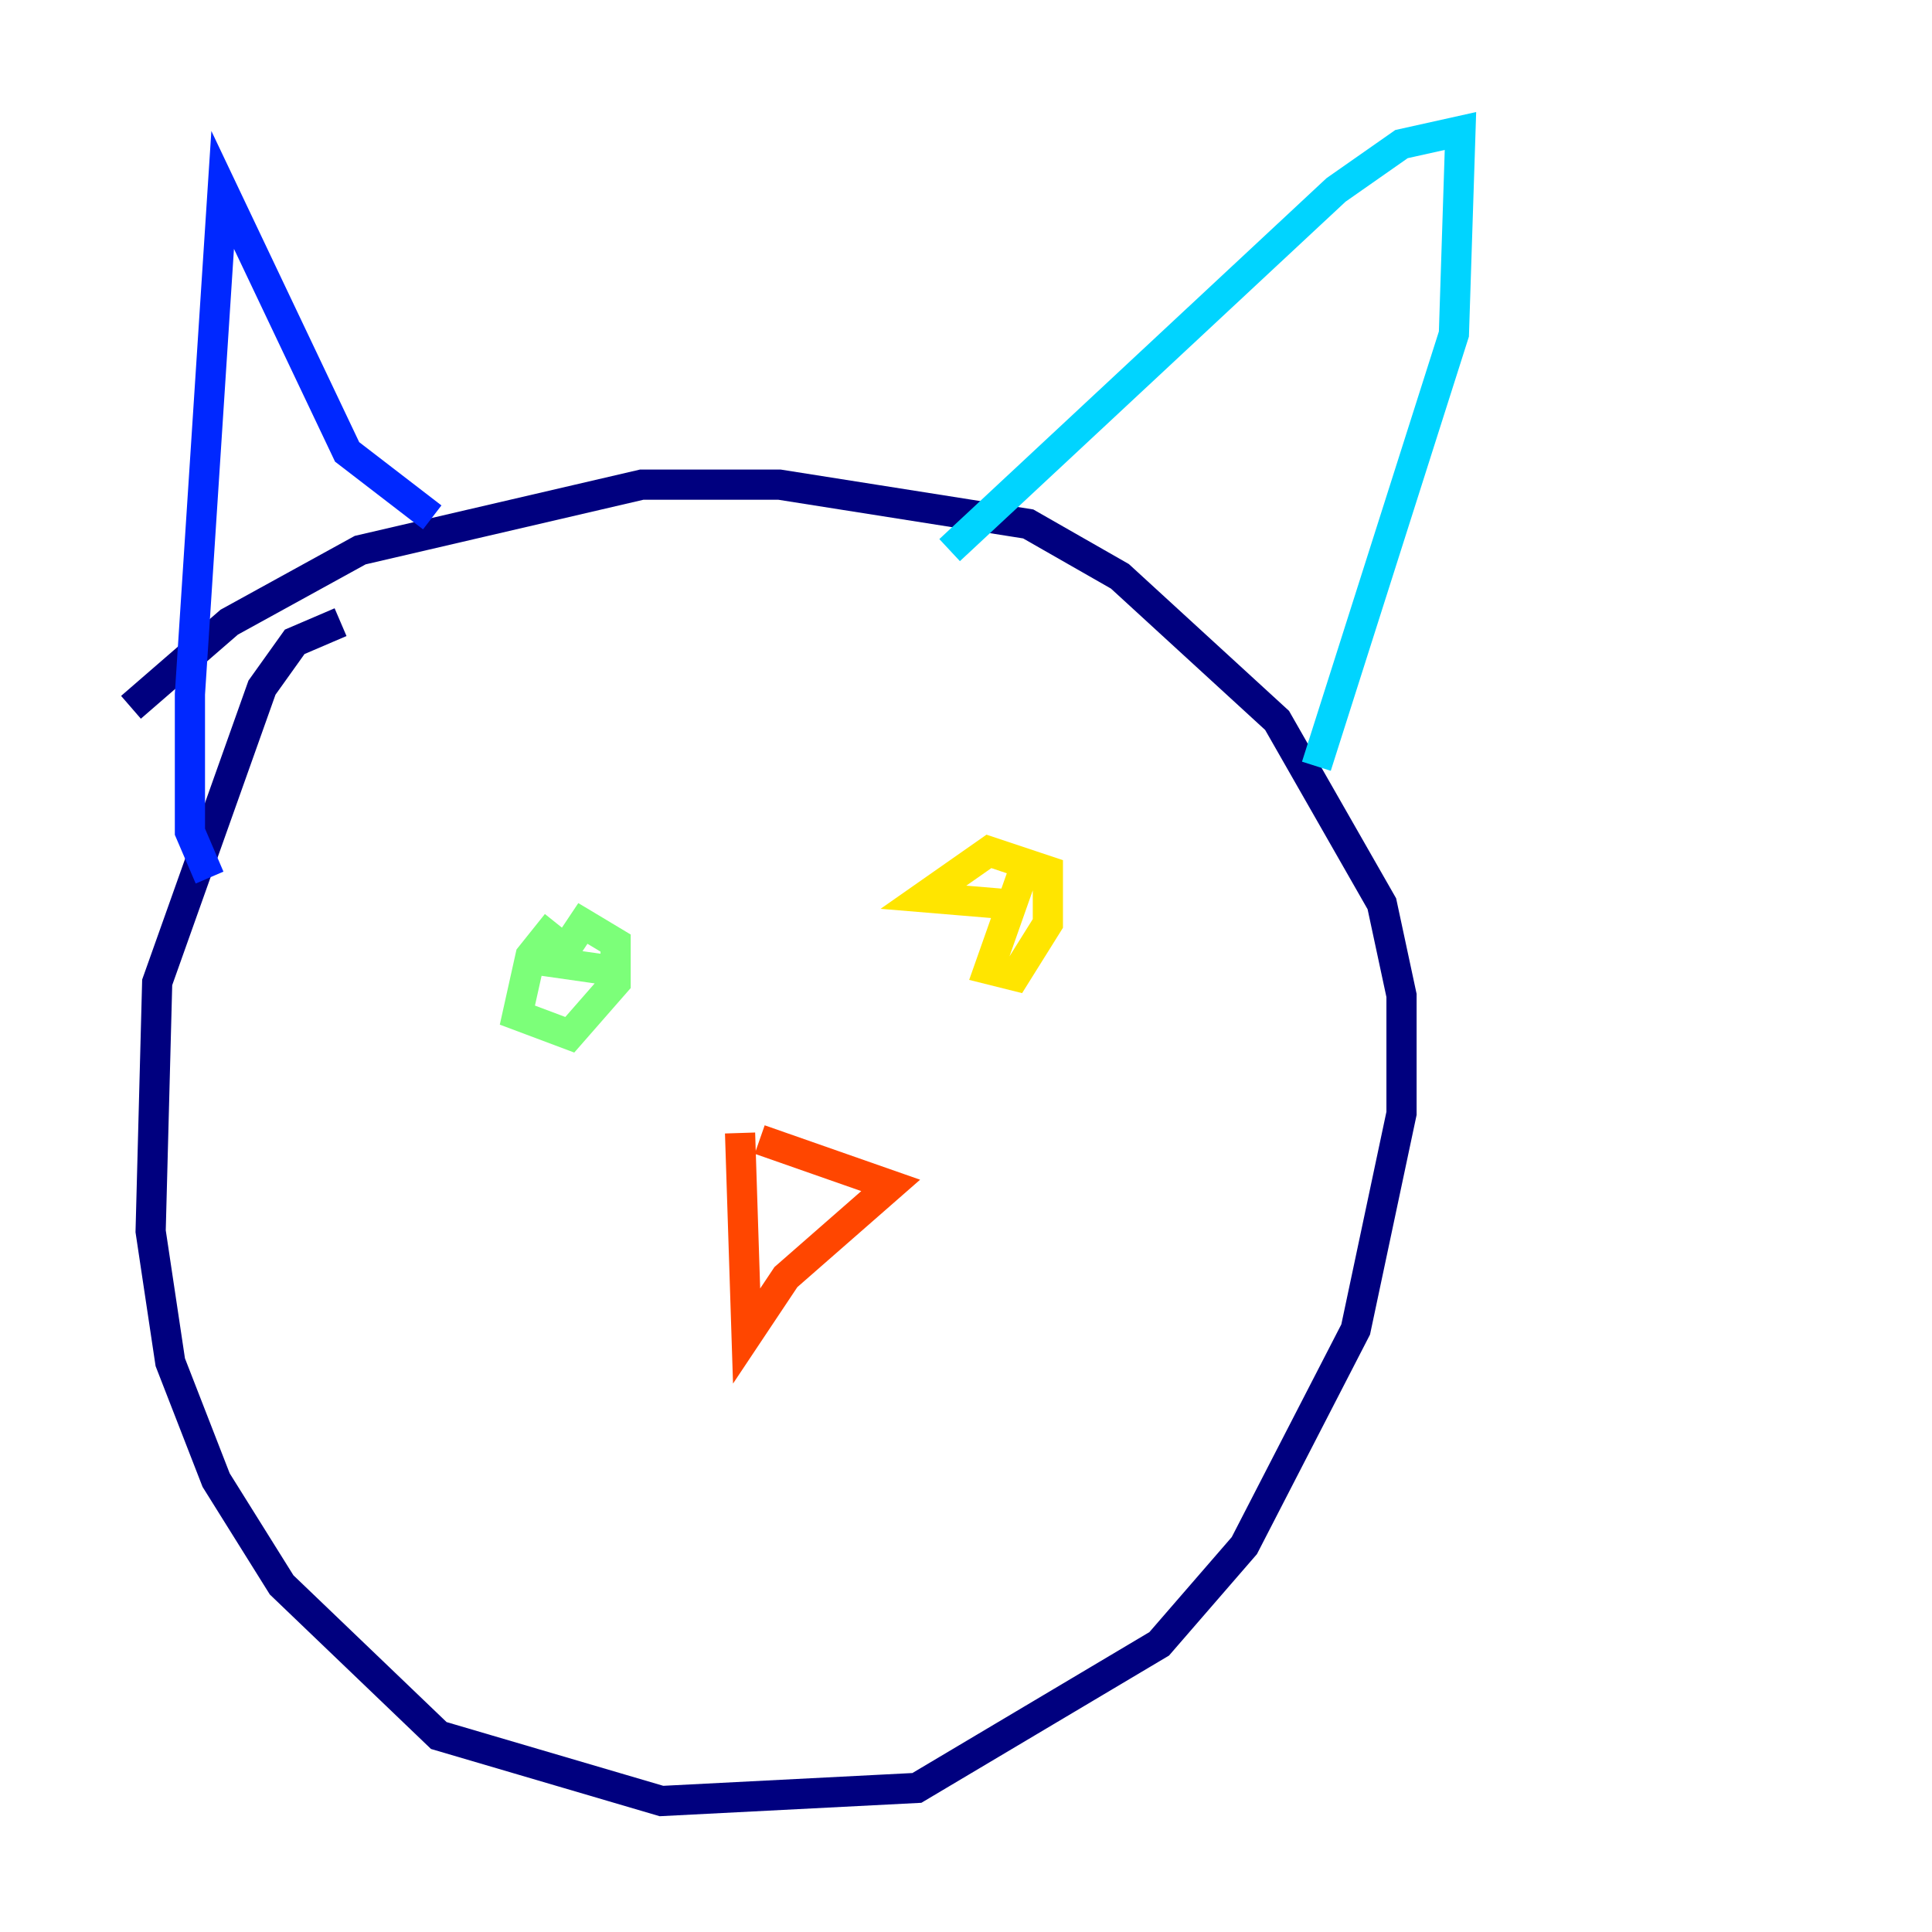 <?xml version="1.0" encoding="utf-8" ?>
<svg baseProfile="tiny" height="128" version="1.2" viewBox="0,0,128,128" width="128" xmlns="http://www.w3.org/2000/svg" xmlns:ev="http://www.w3.org/2001/xml-events" xmlns:xlink="http://www.w3.org/1999/xlink"><defs /><polyline fill="none" points="22.563,41.22 19.525,42.522 17.356,45.559 10.414,65.085 9.98,81.573 11.281,90.251 14.319,98.061 18.658,105.003 29.071,114.983 43.824,119.322 60.746,118.454 76.8,108.909 82.441,102.4 89.817,88.081 92.854,73.763 92.854,65.953 91.552,59.878 84.61,47.729 74.197,38.183 68.122,34.712 51.634,32.108 42.522,32.108 23.864,36.447 15.186,41.22 8.678,46.861" stroke="#00007f" stroke-width="2" /><polyline fill="none" points="13.885,58.142 12.583,55.105 12.583,45.993 14.752,12.583 22.997,29.939 28.637,34.278" stroke="#0028ff" stroke-width="2" /><polyline fill="none" points="62.915,36.447 88.515,12.583 92.854,9.546 96.759,8.678 96.325,22.129 87.214,50.766" stroke="#00d4ff" stroke-width="2" /><polyline fill="none" points="36.881,61.18 35.146,63.349 34.278,67.254 37.749,68.556 40.786,65.085 40.786,62.481 38.617,61.18 36.881,63.783 39.919,64.217" stroke="#7cff79" stroke-width="2" /><polyline fill="none" points="68.122,56.841 65.519,64.217 67.254,64.651 69.424,61.18 69.424,57.709 65.519,56.407 61.18,59.444 66.386,59.878" stroke="#ffe500" stroke-width="2" /><polyline fill="none" points="50.332,75.498 59.01,78.536 52.068,84.61 49.464,88.515 49.031,75.064" stroke="#ff4600" stroke-width="2" /><polyline fill="none" points="40.352,97.193 40.352,97.193" stroke="#7f0000" stroke-width="2" /></svg>